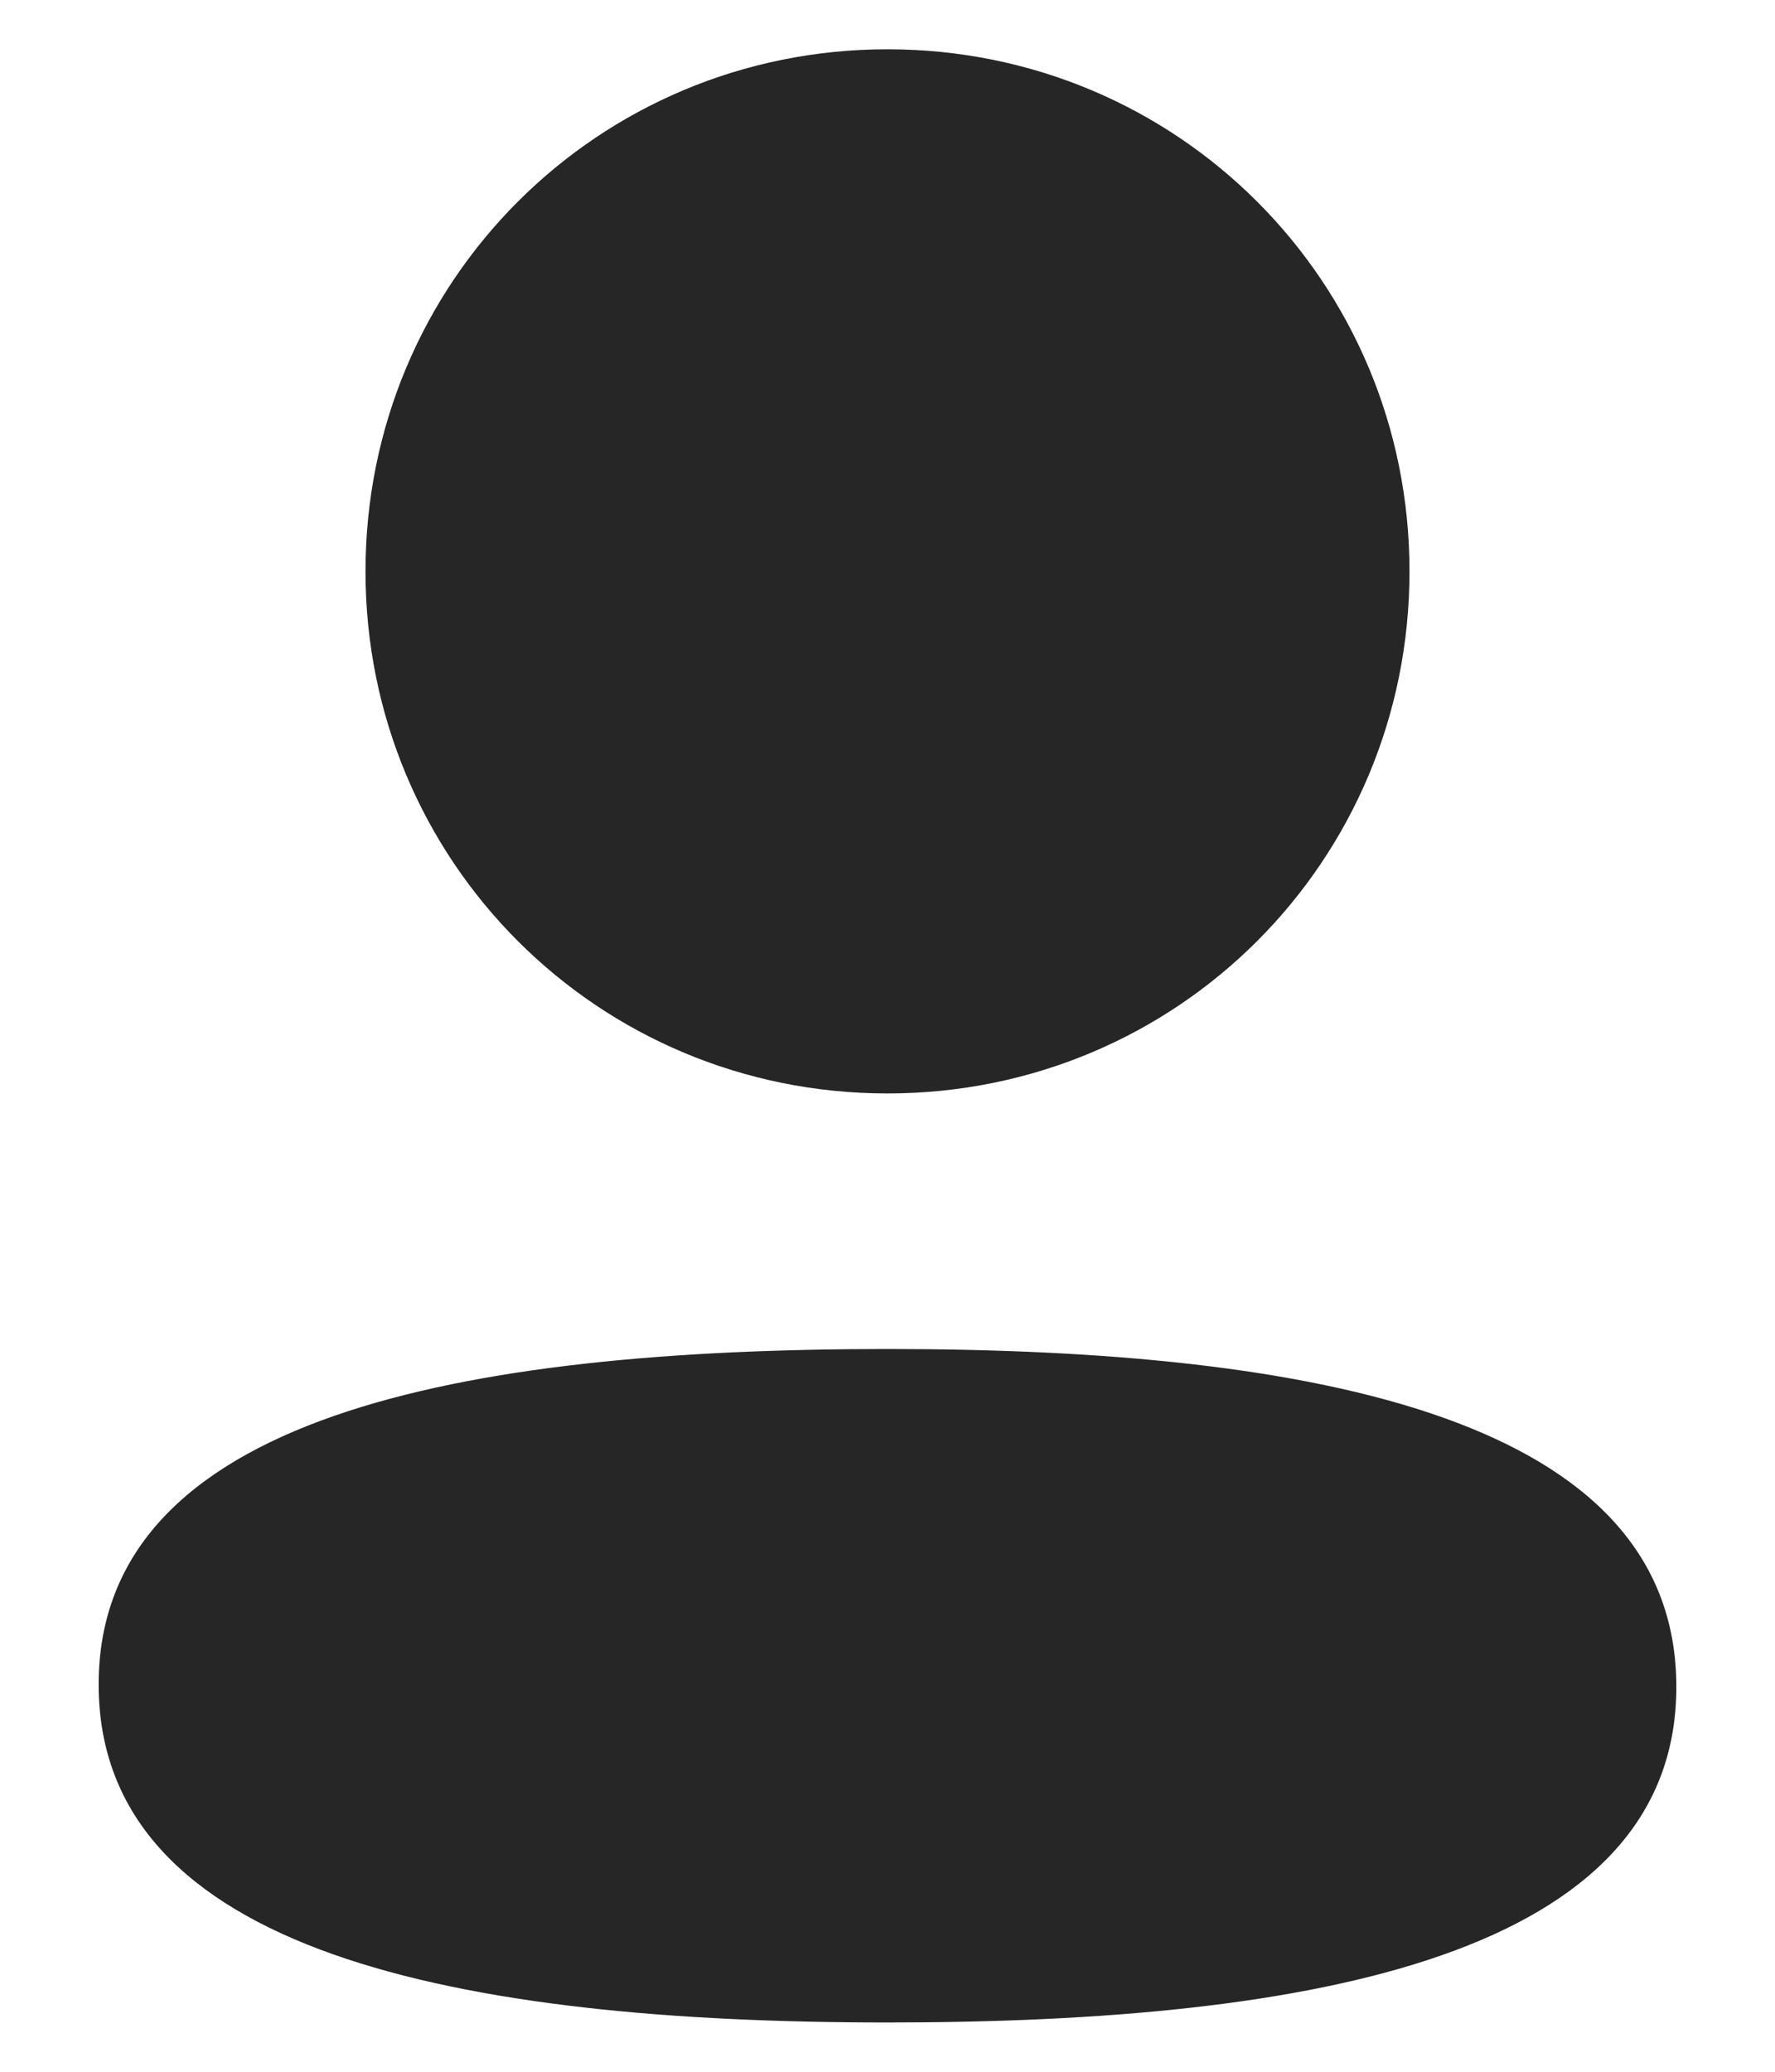 <svg width="12" height="14" viewBox="0 0 12 14" fill="none" xmlns="http://www.w3.org/2000/svg">
<path fill-rule="evenodd" clip-rule="evenodd" d="M9.529 3.861C9.529 5.819 7.959 7.389 6 7.389C4.041 7.389 2.471 5.819 2.471 3.861C2.471 1.903 4.041 0.333 6 0.333C7.959 0.333 9.529 1.903 9.529 3.861ZM6 13.667C3.108 13.667 0.667 13.197 0.667 11.383C0.667 9.569 3.124 9.116 6 9.116C8.892 9.116 11.333 9.586 11.333 11.399C11.333 13.213 8.876 13.667 6 13.667Z" fill="currentColor" fill-opacity="0.85"/>
</svg>
